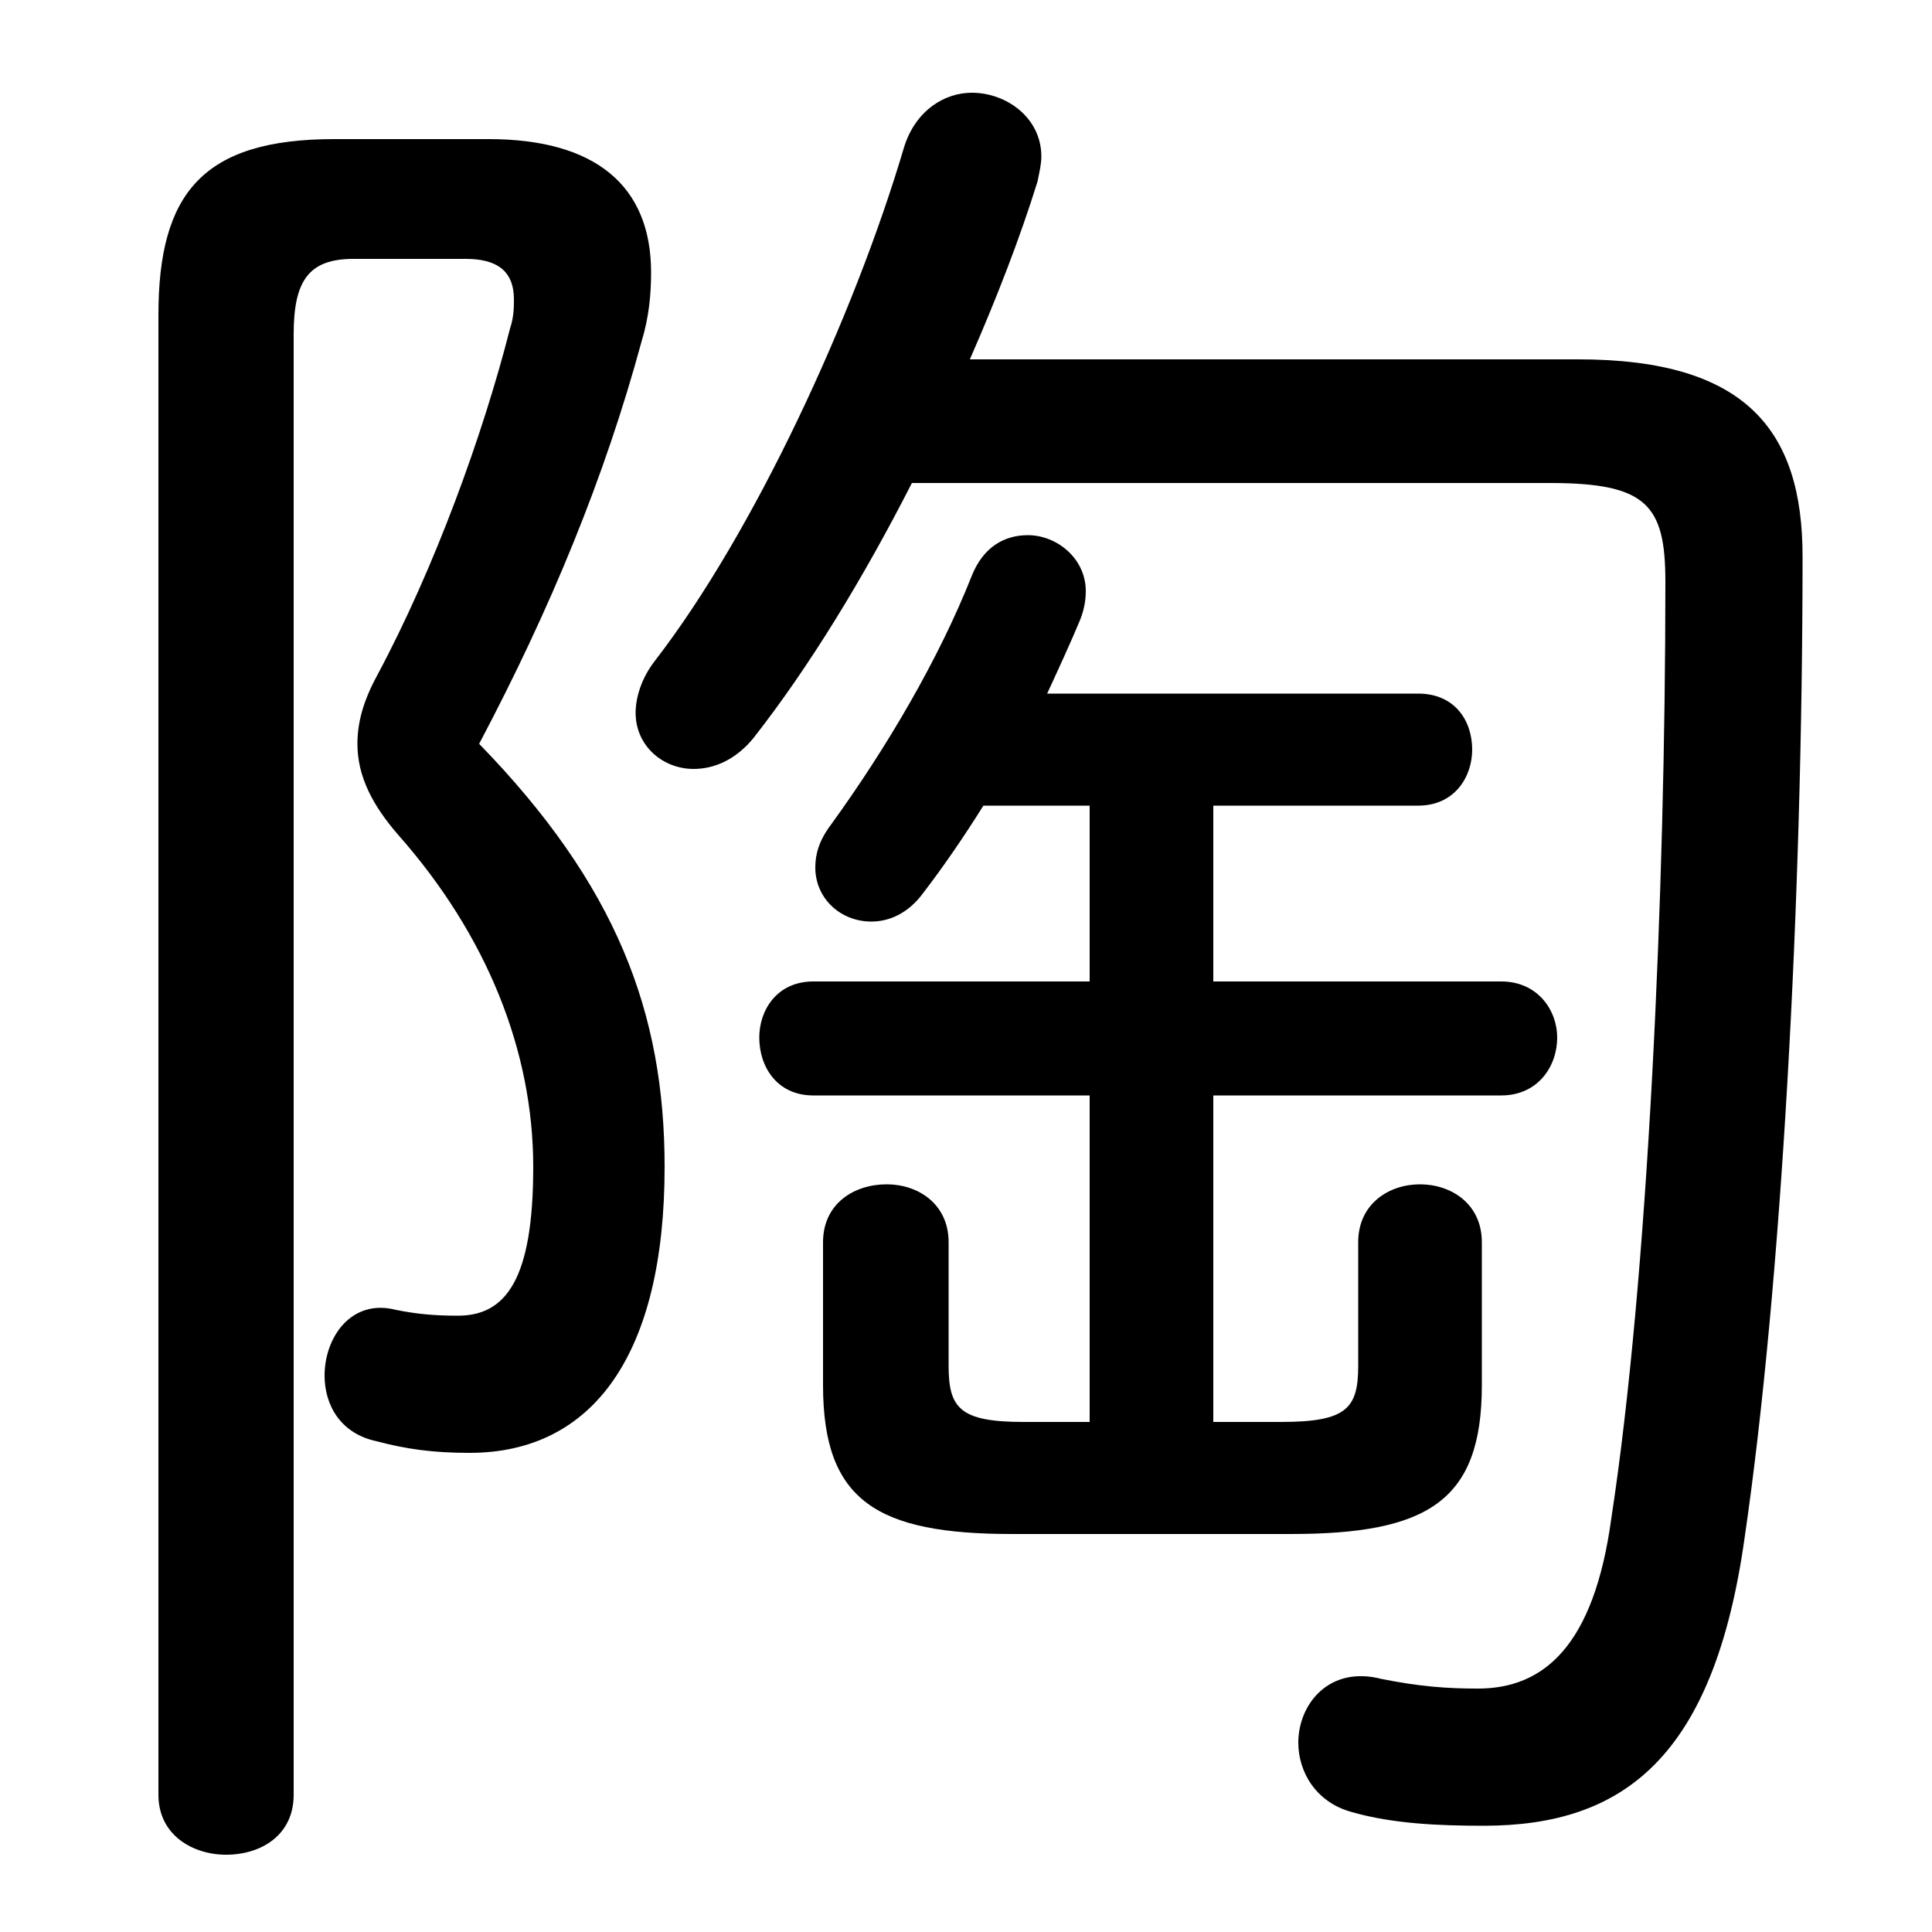 <svg xmlns="http://www.w3.org/2000/svg" viewBox="0 -44.0 50.0 50.0">
    <rect x="0" y="-44.0" width="50.0" height="50.0" fill="#808080" stroke="none"/>
    <g transform="scale(1, -1)">
        <!-- ボディの枠 -->
        <rect x="0" y="-6.0" width="50.0" height="50.0"
            stroke="white" fill="white"/>
        <!-- グリフ座標系の原点 -->
        <circle cx="0" cy="0" r="5" fill="white"/>
        <!-- グリフのアウトライン -->
        <g style="fill:black;stroke:#000000;stroke-width:0;stroke-linecap:round;stroke-linejoin:round;">
        <path d="M 28.2 23.15 L 28.2 18.6 L 21.05 18.6 C 20.1 18.6 19.65 17.85 19.65 17.15 C 19.65 16.4 20.1 15.65 21.05 15.65 L 28.2 15.65 L 28.2 7.2 L 26.5 7.2 C 24.85 7.2 24.55 7.55 24.55 8.65 L 24.55 11.85 C 24.55 12.85 23.75 13.35 22.95 13.35 C 22.1 13.35 21.3 12.85 21.3 11.85 L 21.3 8.15 C 21.3 5.15 22.7 4.3 26.2 4.3 L 33.4 4.3 C 36.95 4.3 38.35 5.15 38.35 8.15 L 38.35 11.85 C 38.35 12.85 37.55 13.35 36.75 13.35 C 35.95 13.35 35.15 12.85 35.15 11.85 L 35.15 8.65 C 35.15 7.55 34.85 7.2 33.15 7.2 L 31.4 7.2 L 31.4 15.65 L 38.85 15.65 C 39.8 15.65 40.3 16.4 40.3 17.15 C 40.3 17.85 39.8 18.6 38.85 18.6 L 31.4 18.6 L 31.4 23.15 L 36.7 23.15 C 37.65 23.15 38.1 23.9 38.1 24.6 C 38.1 25.35 37.65 26.05 36.7 26.05 L 27.1 26.05 C 27.4 26.7 27.7 27.35 27.95 27.95 C 28.05 28.2 28.1 28.45 28.1 28.7 C 28.1 29.55 27.35 30.15 26.6 30.15 C 26.0 30.15 25.45 29.85 25.15 29.1 C 24.3 26.95 22.95 24.65 21.5 22.65 C 21.2 22.25 21.1 21.9 21.1 21.55 C 21.1 20.75 21.75 20.15 22.55 20.15 C 23.0 20.15 23.5 20.35 23.9 20.9 C 24.4 21.55 24.95 22.35 25.45 23.15 Z M 40.1 31.5 C 42.6 31.5 43.1 30.95 43.1 28.95 C 43.1 20.9 42.65 10.9 41.7 4.7 C 41.25 1.4 39.95 0.3 38.25 0.3 C 37.45 0.3 36.75 0.35 35.75 0.55 C 34.4 0.9 33.6 -0.1 33.6 -1.1 C 33.6 -1.85 34.05 -2.65 35.0 -2.9 C 36.05 -3.2 37.25 -3.25 38.4 -3.25 C 42.0 -3.25 44.35 -1.5 45.15 4.2 C 46.1 10.7 46.65 20.65 46.65 29.6 C 46.65 32.85 45.2 34.7 40.85 34.7 L 25.1 34.7 C 25.8 36.3 26.4 37.85 26.85 39.3 C 26.9 39.55 26.95 39.75 26.95 39.95 C 26.95 40.95 26.05 41.6 25.15 41.6 C 24.45 41.6 23.7 41.15 23.4 40.2 C 22.1 35.8 19.5 30.2 16.95 26.9 C 16.6 26.45 16.45 25.95 16.45 25.55 C 16.45 24.7 17.15 24.1 17.95 24.1 C 18.5 24.1 19.05 24.35 19.5 24.9 C 20.95 26.75 22.35 29.05 23.6 31.5 Z M 8.65 40.4 C 5.25 40.4 4.1 39.0 4.1 35.85 L 4.1 -2.45 C 4.1 -3.5 5.0 -4.0 5.85 -4.0 C 6.75 -4.0 7.6 -3.5 7.6 -2.45 L 7.6 35.35 C 7.6 36.75 8.0 37.3 9.15 37.3 L 12.05 37.3 C 12.85 37.3 13.3 37.0 13.3 36.25 C 13.3 36.05 13.3 35.8 13.2 35.5 C 12.5 32.75 11.25 29.3 9.75 26.5 C 9.4 25.85 9.25 25.3 9.25 24.75 C 9.25 23.9 9.65 23.15 10.3 22.4 C 12.6 19.8 13.8 16.8 13.8 13.8 C 13.8 10.9 13.1 9.95 11.85 9.95 C 11.2 9.95 10.75 10.0 10.25 10.1 C 9.1 10.4 8.4 9.4 8.4 8.4 C 8.4 7.65 8.8 6.9 9.75 6.7 C 10.5 6.5 11.2 6.4 12.15 6.4 C 15.35 6.4 17.2 8.95 17.2 13.8 C 17.2 17.8 15.95 21.1 12.4 24.75 C 14.25 28.25 15.65 31.65 16.6 35.15 C 16.8 35.8 16.85 36.4 16.85 36.95 C 16.85 39.2 15.4 40.4 12.65 40.4 Z"/>
    </g>
    </g>
</svg>
